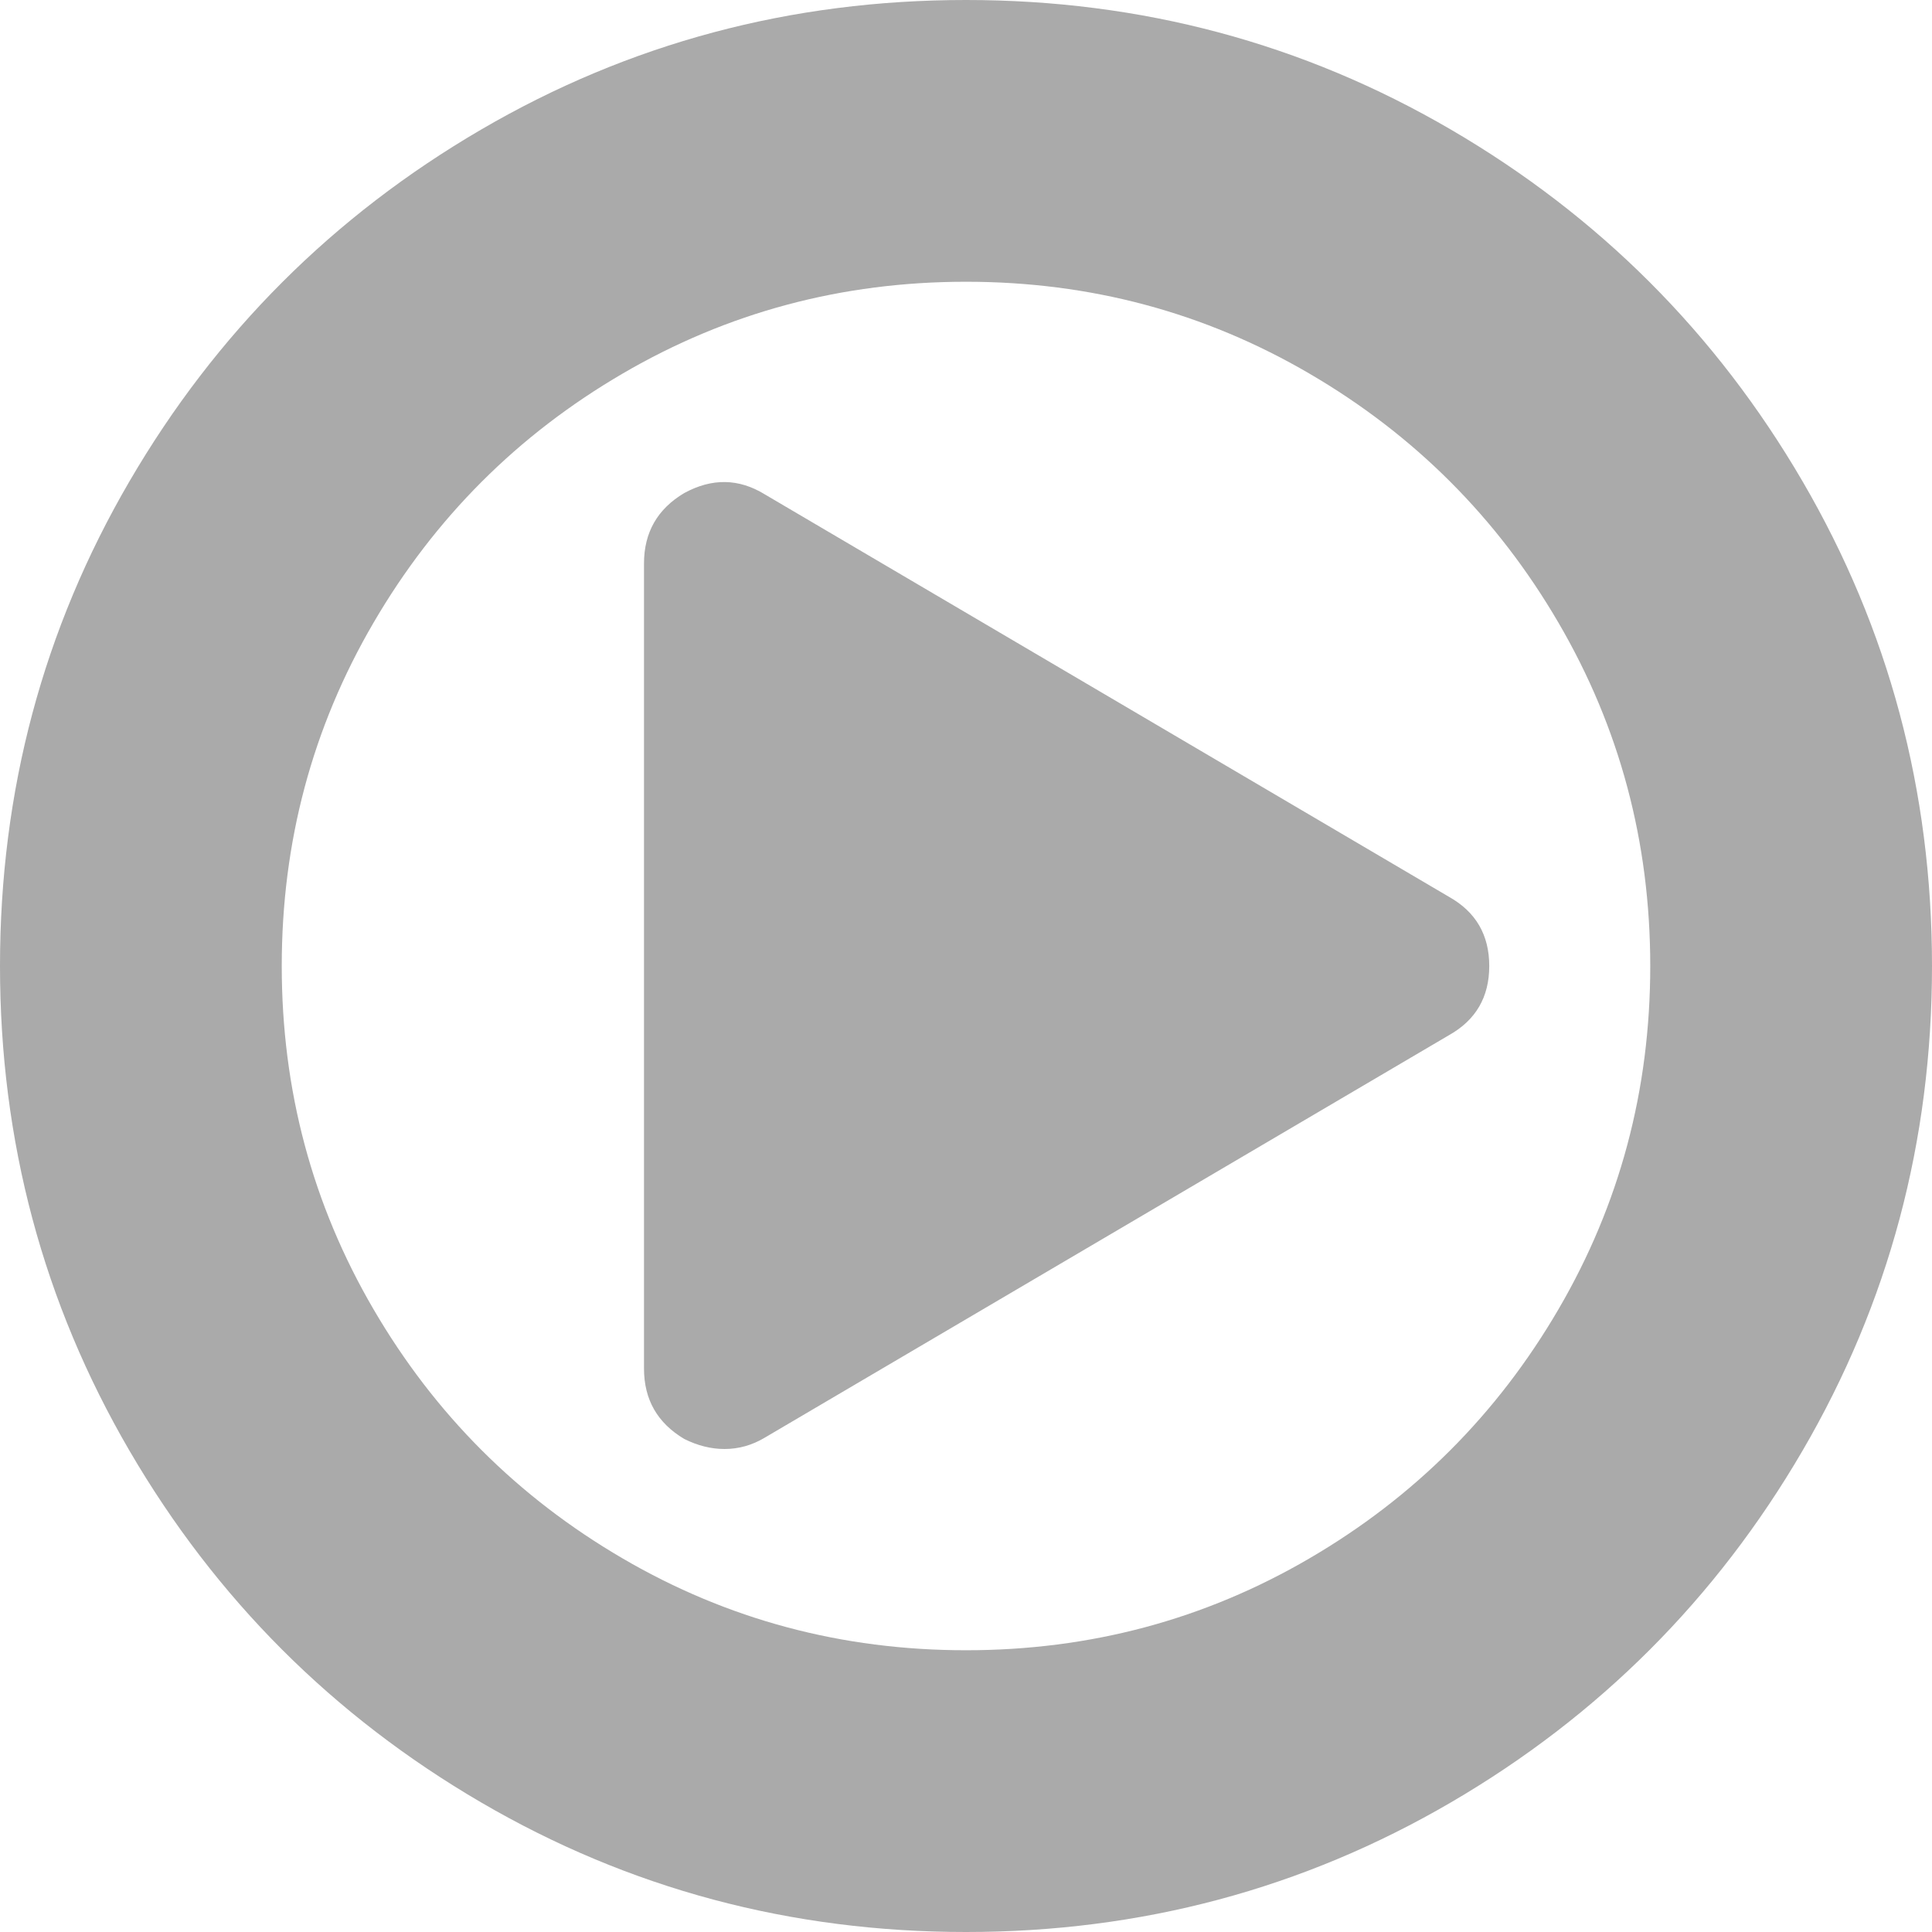 ﻿<?xml version="1.0" encoding="utf-8"?>
<svg version="1.1" xmlns:xlink="http://www.w3.org/1999/xlink" width="30px" height="30px" xmlns="http://www.w3.org/2000/svg">
  <g transform="matrix(1 0 0 1 -2620 -1350 )">
    <path d="M 22.5 13.926  C 22.917 14.16  23.125 14.518  23.125 15  C 23.125 15.482  22.917 15.84  22.5 16.074  L 11.875 22.324  C 11.68 22.441  11.471 22.5  11.25 22.5  C 11.042 22.5  10.833 22.448  10.625 22.344  C 10.208 22.096  10 21.732  10 21.25  L 10 8.75  C 10 8.268  10.208 7.904  10.625 7.656  C 11.055 7.422  11.471 7.428  11.875 7.676  L 22.5 13.926  Z M 24.199 20.332  C 25.15 18.704  25.625 16.927  25.625 15  C 25.625 13.073  25.15 11.296  24.199 9.668  C 23.249 8.04  21.96 6.751  20.332 5.801  C 18.704 4.85  16.927 4.375  15 4.375  C 13.073 4.375  11.296 4.85  9.668 5.801  C 8.04 6.751  6.751 8.04  5.801 9.668  C 4.85 11.296  4.375 13.073  4.375 15  C 4.375 16.927  4.85 18.704  5.801 20.332  C 6.751 21.96  8.04 23.249  9.668 24.199  C 11.296 25.15  13.073 25.625  15 25.625  C 16.927 25.625  18.704 25.15  20.332 24.199  C 21.96 23.249  23.249 21.96  24.199 20.332  Z M 27.988 7.471  C 29.329 9.769  30 12.279  30 15  C 30 17.721  29.329 20.231  27.988 22.529  C 26.647 24.827  24.827 26.647  22.529 27.988  C 20.231 29.329  17.721 30  15 30  C 12.279 30  9.769 29.329  7.471 27.988  C 5.173 26.647  3.353 24.827  2.012 22.529  C 0.671 20.231  0 17.721  0 15  C 0 12.279  0.671 9.769  2.012 7.471  C 3.353 5.173  5.173 3.353  7.471 2.012  C 9.769 0.671  12.279 0  15 0  C 17.721 0  20.231 0.671  22.529 2.012  C 24.827 3.353  26.647 5.173  27.988 7.471  Z " fill-rule="nonzero" fill="#aaaaaa" stroke="none" transform="matrix(1 0 0 1 2620 1350 )" />
  </g>
</svg>